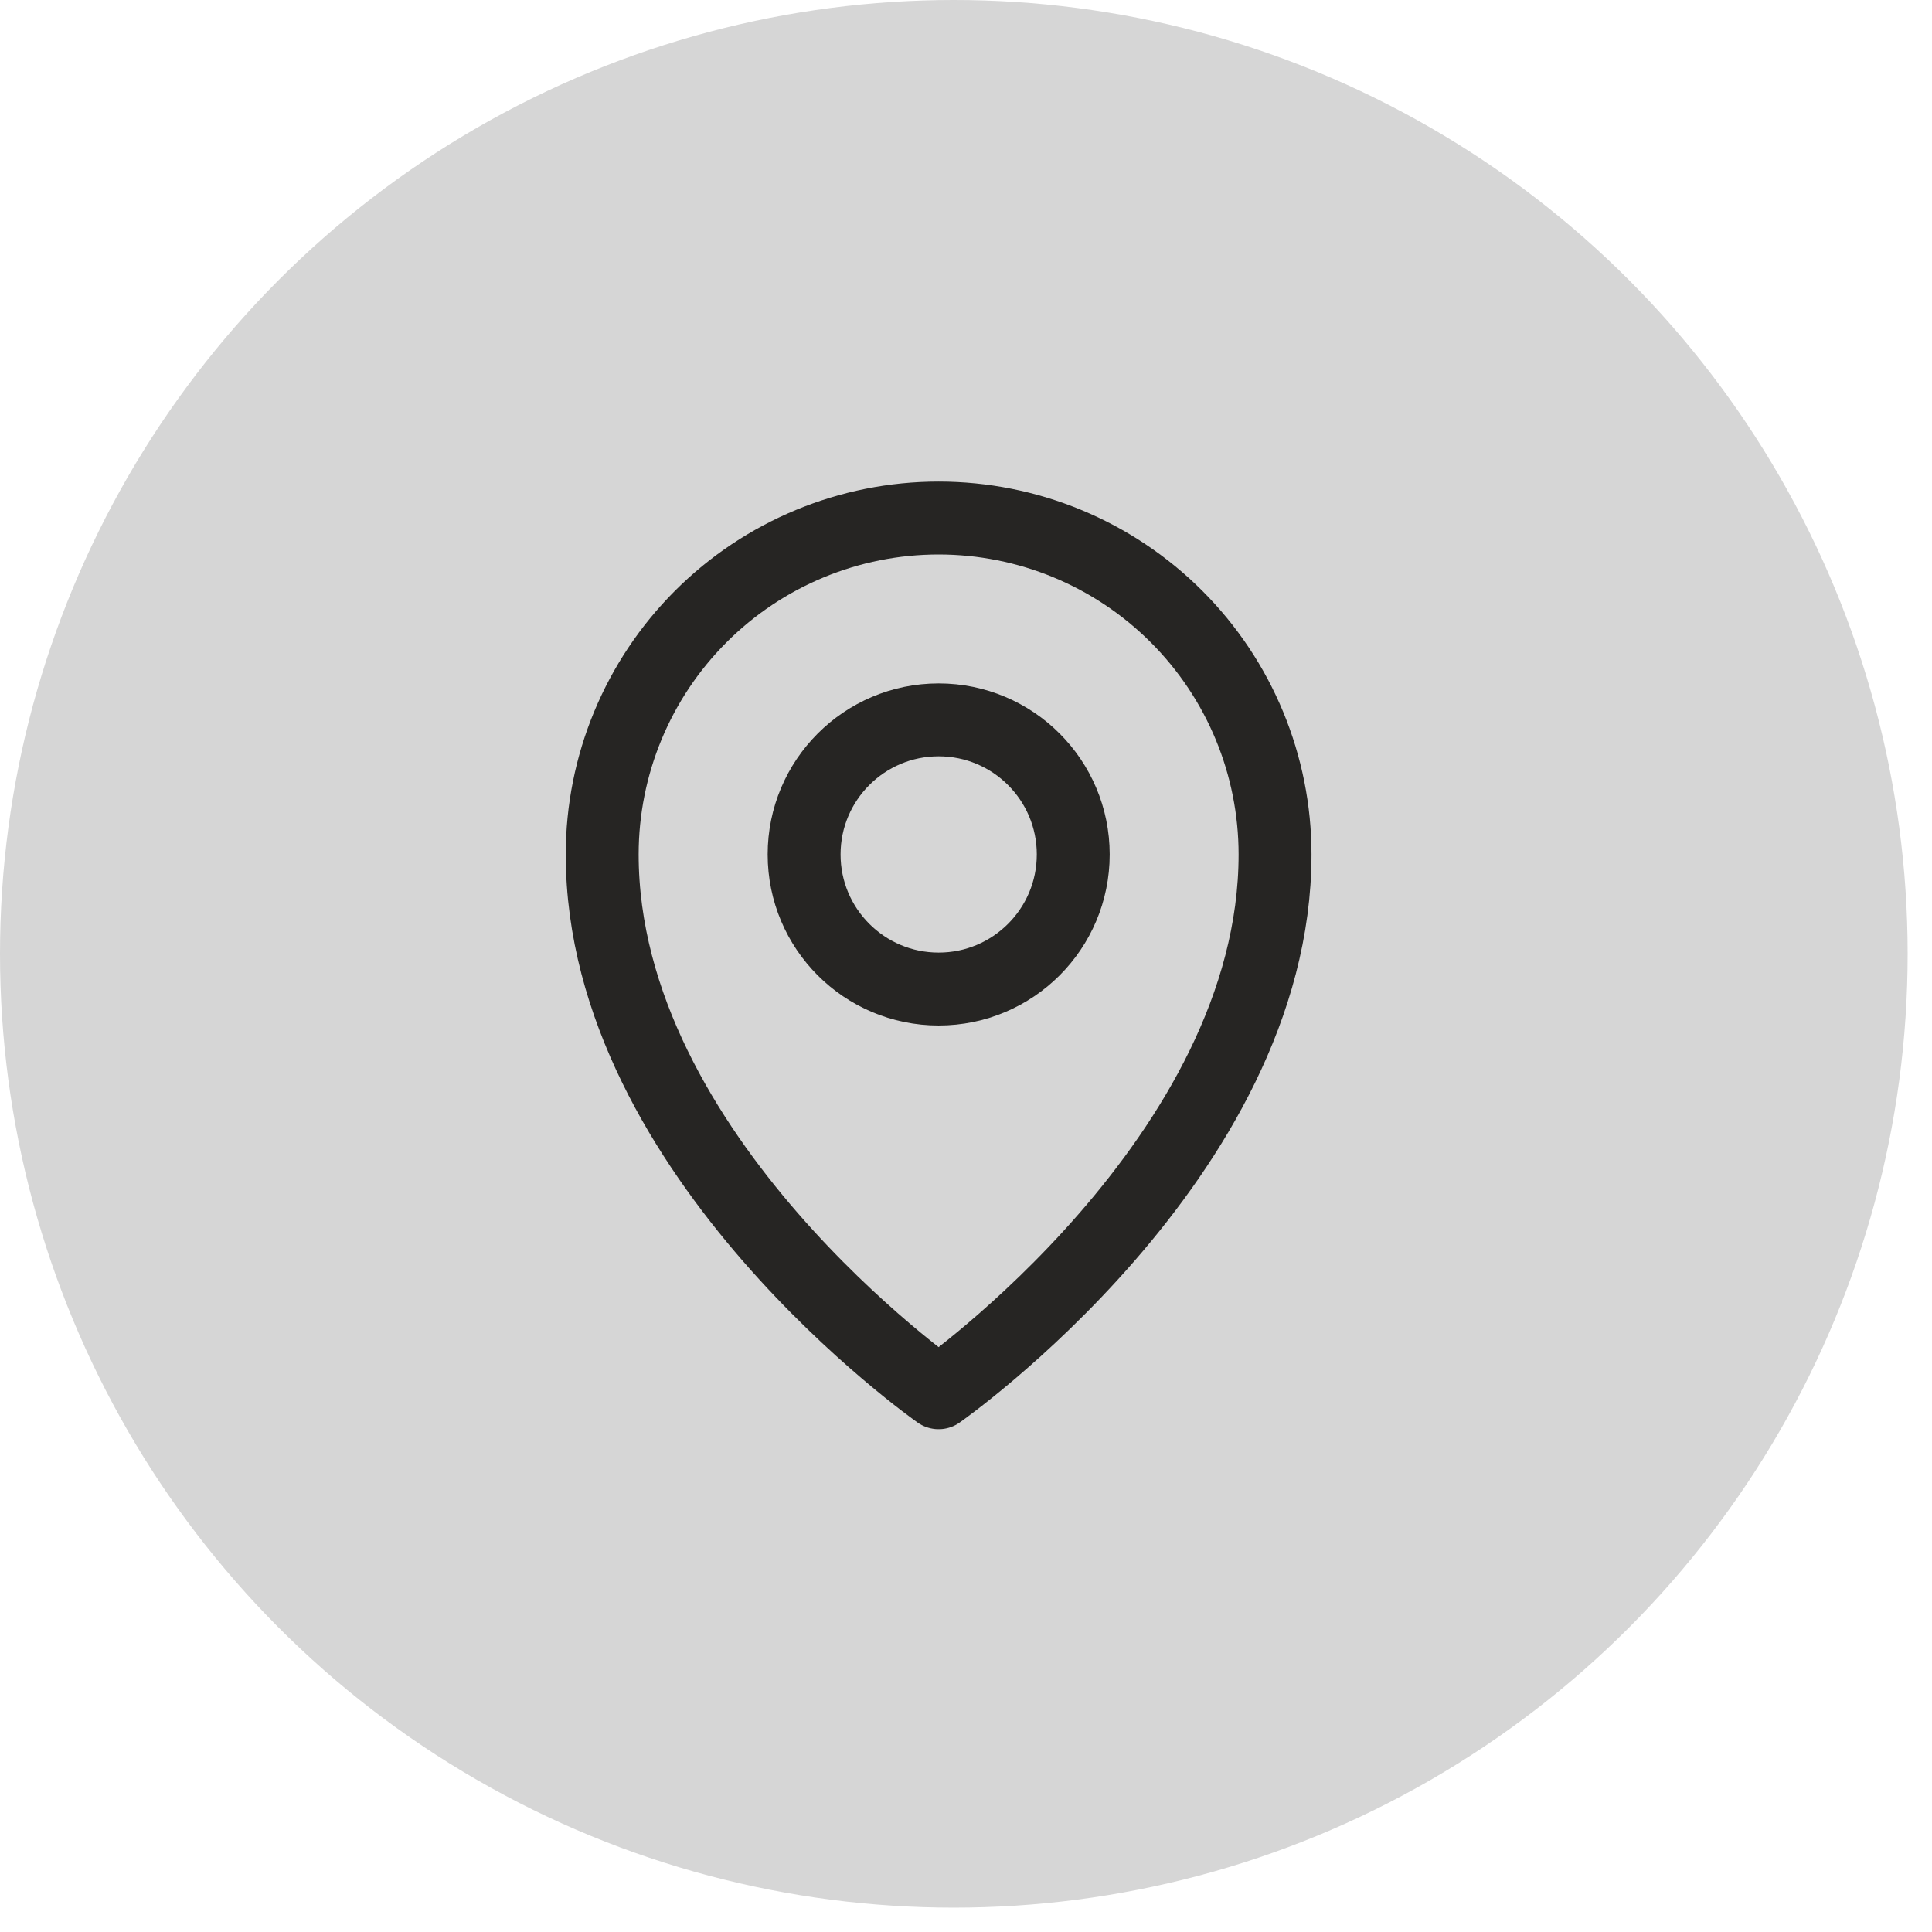 <svg width="53" height="53" viewBox="0 0 53 53" fill="none" xmlns="http://www.w3.org/2000/svg">
<circle cx="26.166" cy="26.166" r="26.166" fill="#D6D6D6"/>
<path d="M34.978 23.44C34.978 31.747 25.749 38.207 25.749 38.207C25.749 38.207 16.52 31.747 16.52 23.44C16.52 20.992 17.492 18.645 19.223 16.914C20.954 15.183 23.301 14.211 25.749 14.211C28.197 14.211 30.544 15.183 32.275 16.914C34.006 18.645 34.978 20.992 34.978 23.44Z" fill="#D6D6D6" stroke="#262523" stroke-width="2" stroke-linecap="round" stroke-linejoin="round"/>
<path d="M25.75 27.132C27.789 27.132 29.442 25.479 29.442 23.44C29.442 21.401 27.789 19.748 25.75 19.748C23.711 19.748 22.059 21.401 22.059 23.44C22.059 25.479 23.711 27.132 25.75 27.132Z" stroke="#262523" stroke-width="2" stroke-linecap="round" stroke-linejoin="round"/>
</svg>
